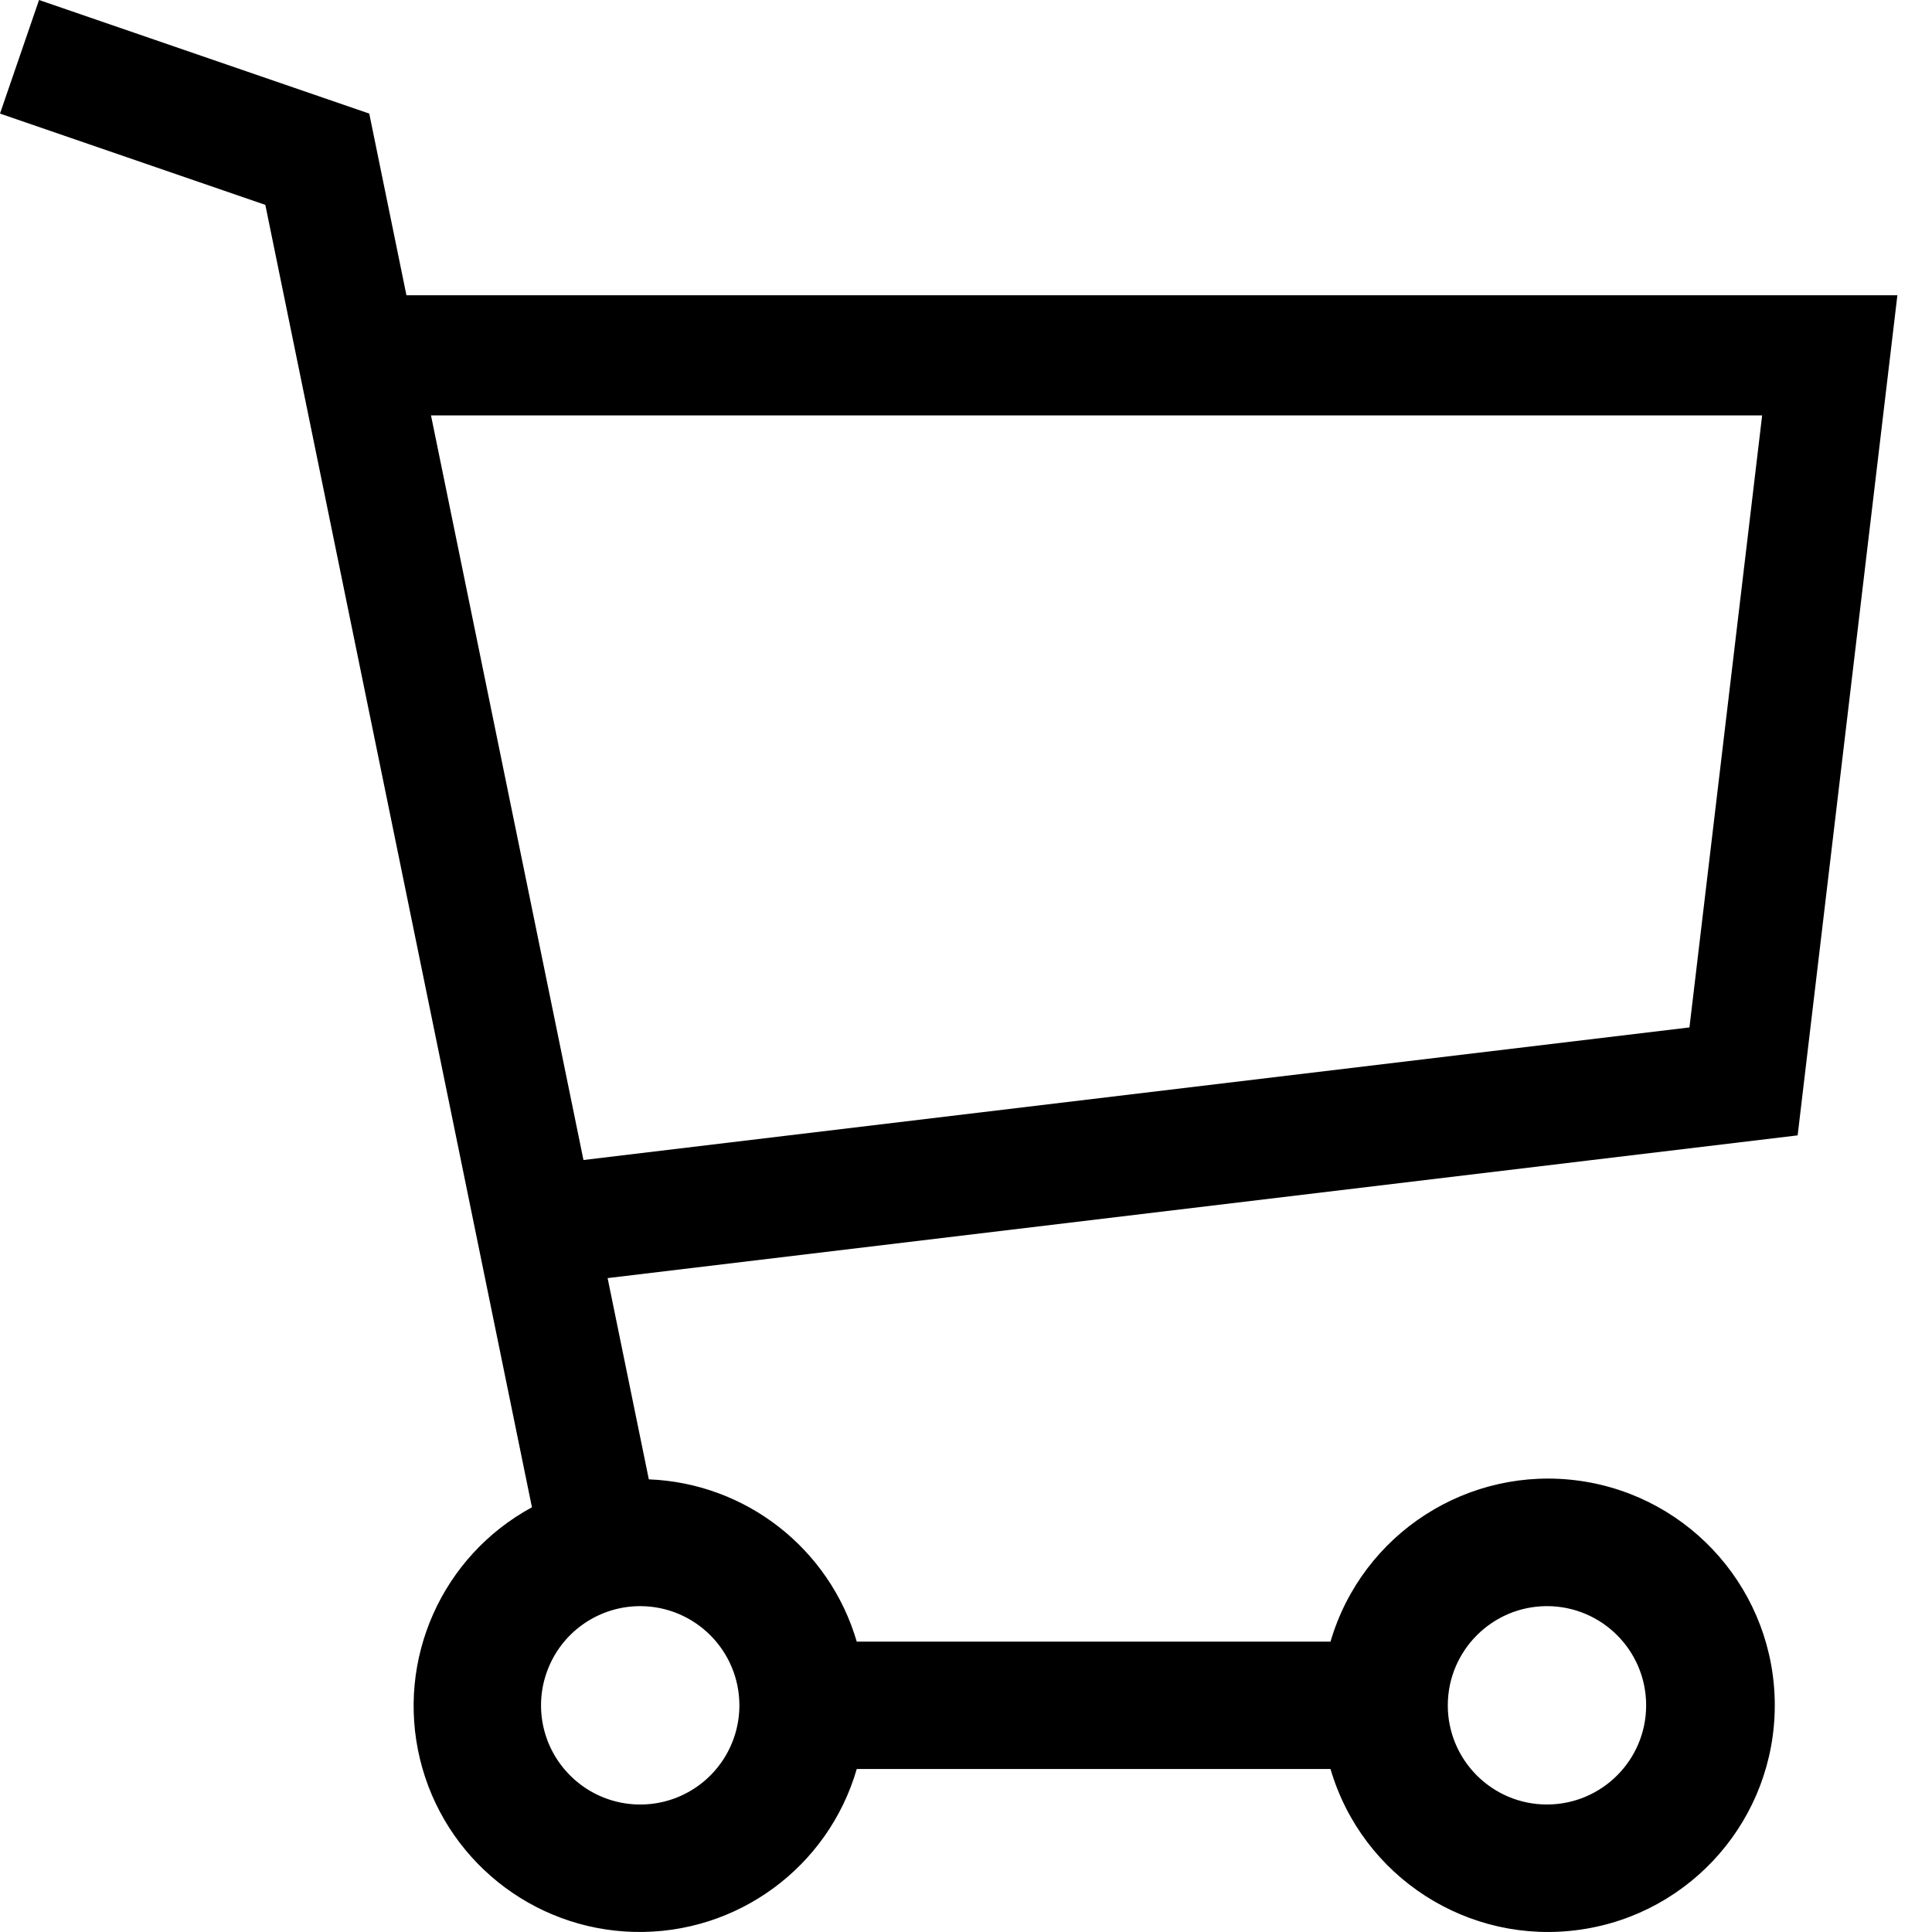 <svg width="24" height="24" viewBox="0 0 24 24" fill="none" xmlns="http://www.w3.org/2000/svg">
<path fill-rule="evenodd" clip-rule="evenodd" d="M23.57 3.668L22.331 14.104L7.548 15.877L8.06 18.377C9.265 18.424 10.304 19.236 10.643 20.393H16.528C16.922 19.048 18.244 18.198 19.63 18.396C21.017 18.595 22.047 19.783 22.047 21.184C22.047 22.585 21.017 23.773 19.63 23.971C18.244 24.17 16.922 23.32 16.528 21.975H10.643C10.288 23.198 9.155 24.028 7.882 23.999C6.61 23.97 5.516 23.089 5.217 21.852C4.918 20.614 5.489 19.331 6.608 18.724L3.296 2.545L0 1.411L0.485 0L4.587 1.411L5.049 3.668H23.57ZM20.449 21.184C20.449 20.504 19.898 19.952 19.217 19.952L19.217 19.952C18.537 19.953 17.986 20.504 17.985 21.184C17.985 21.864 18.536 22.416 19.217 22.416C19.897 22.416 20.449 21.865 20.449 21.184ZM21.89 5.16L20.987 12.763L7.248 14.41L5.354 5.16H21.89ZM8.424 22.323C8.885 22.132 9.185 21.683 9.185 21.184C9.184 20.504 8.633 19.953 7.953 19.952C7.455 19.952 7.005 20.252 6.815 20.713C6.624 21.173 6.729 21.703 7.082 22.055C7.434 22.408 7.964 22.513 8.424 22.323Z" fill="black"/>
</svg>
